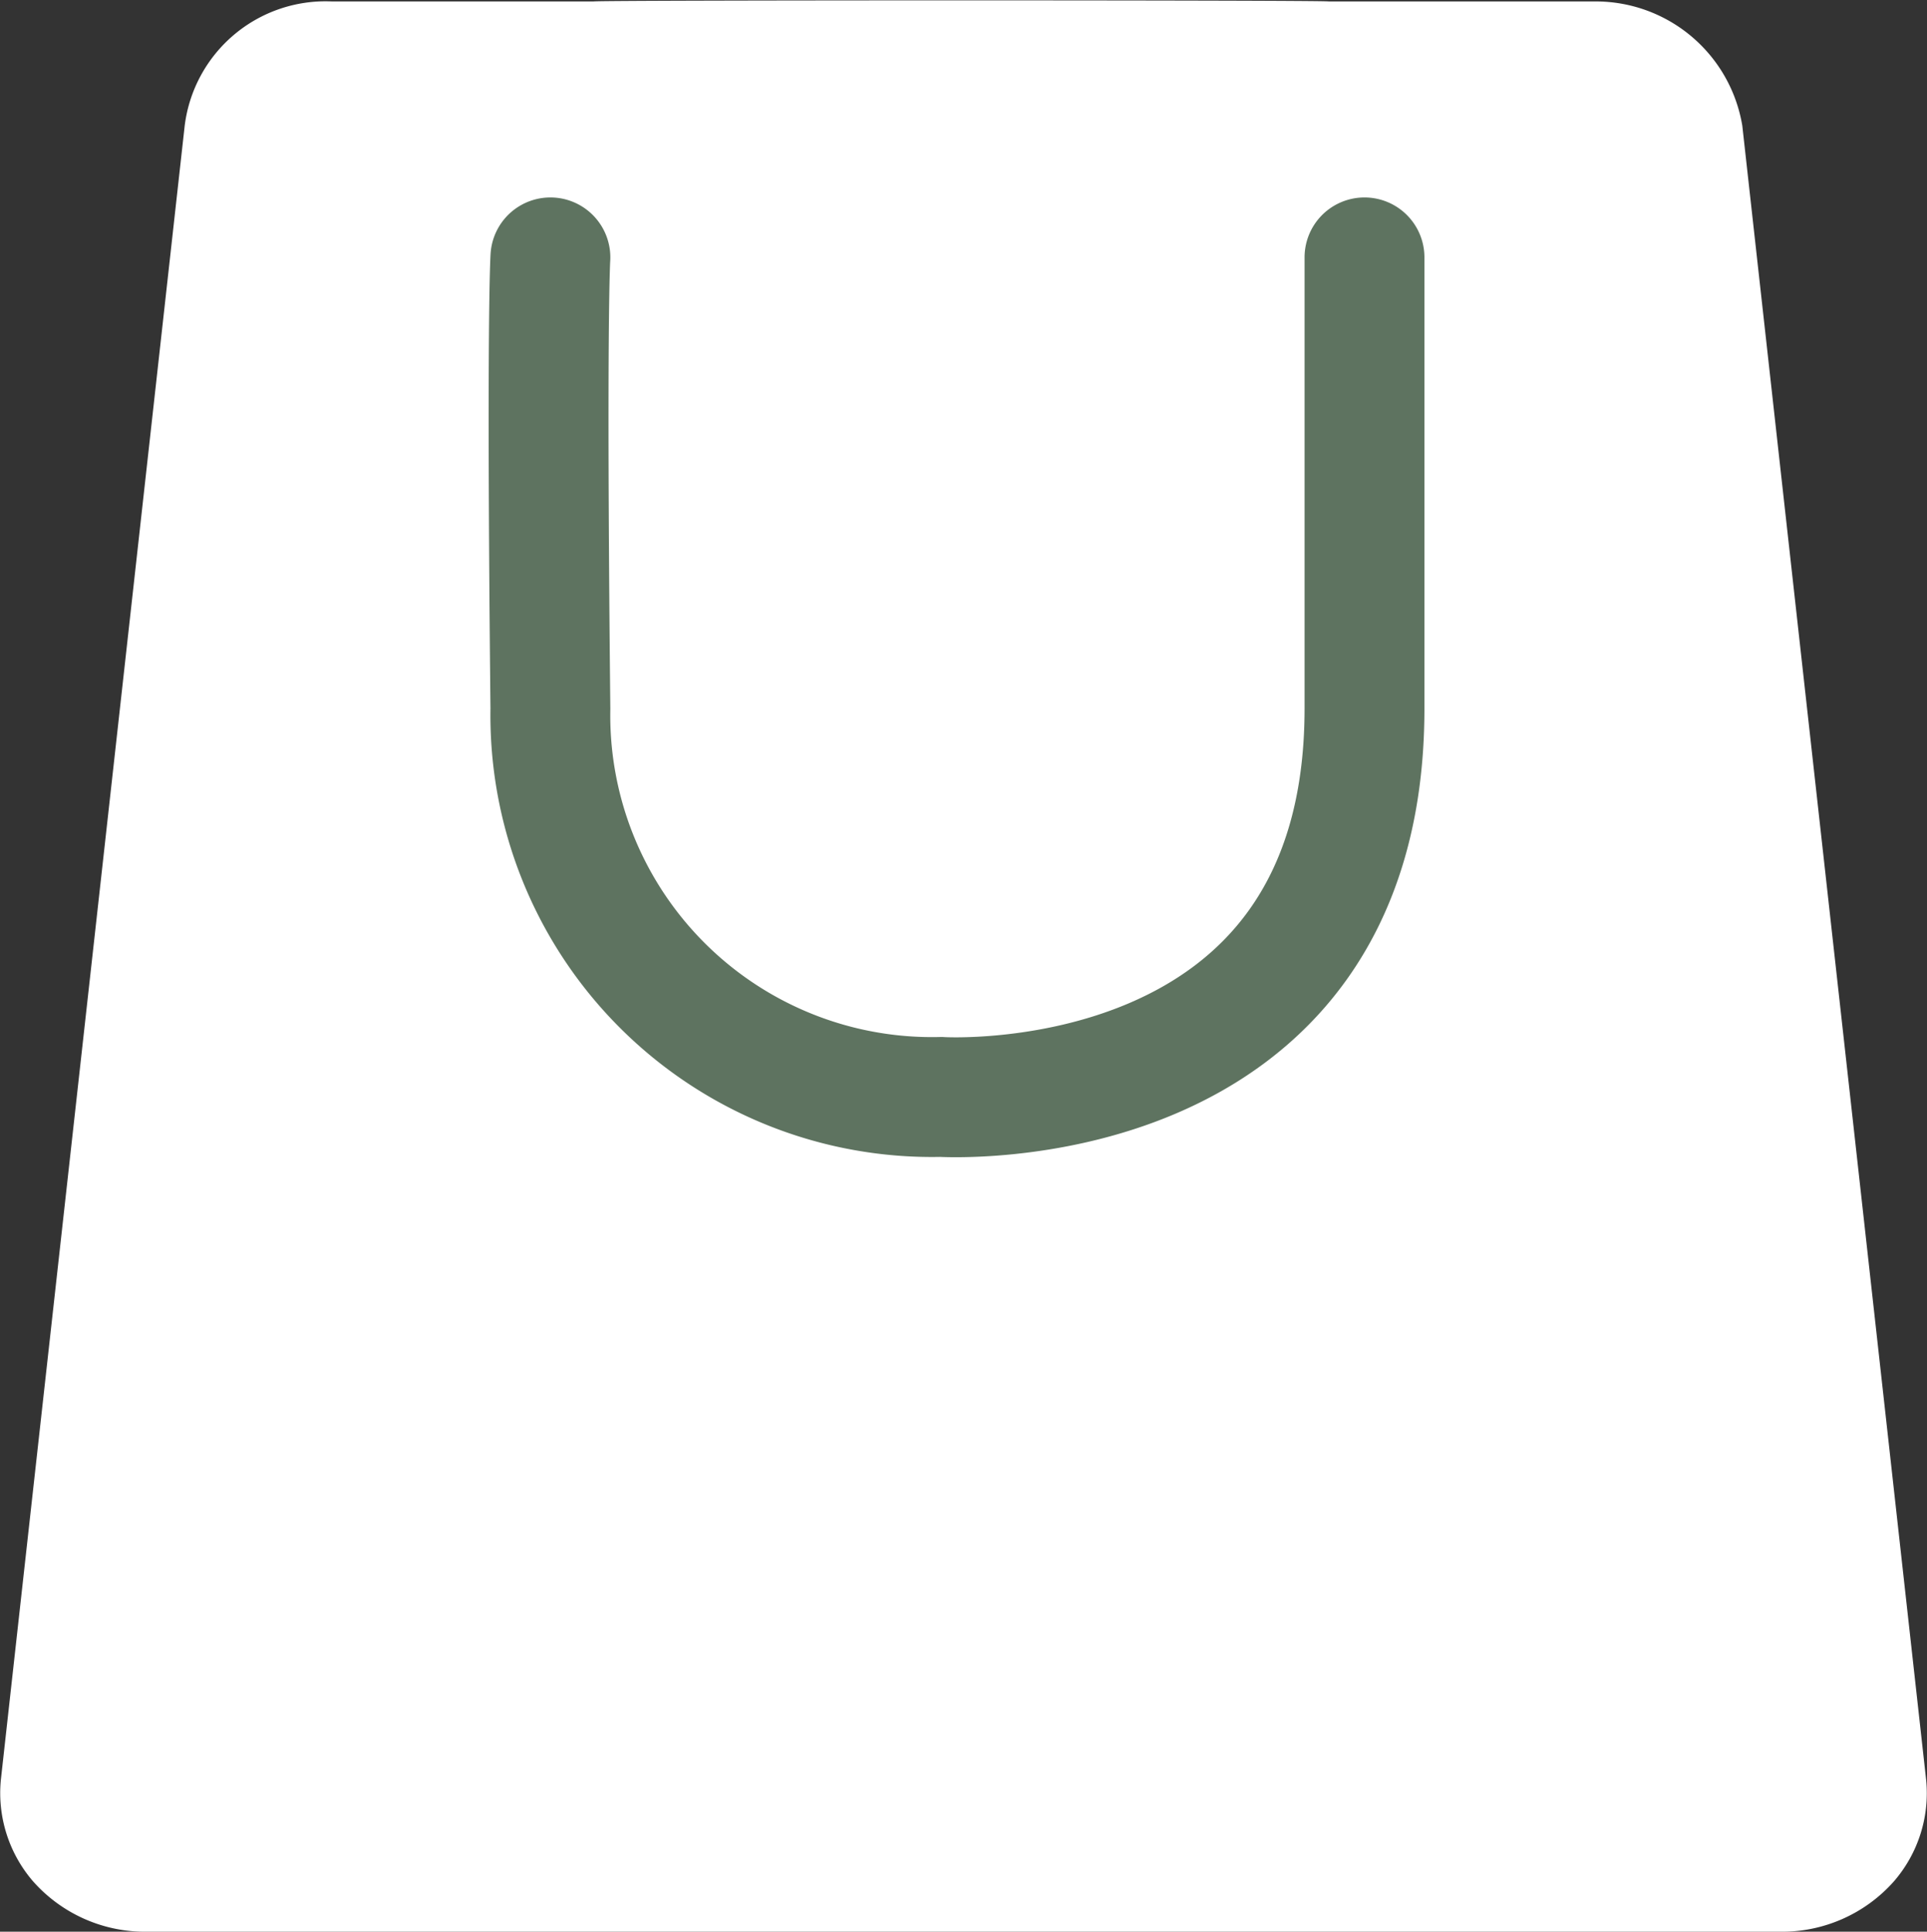 <svg xmlns="http://www.w3.org/2000/svg" width="16.077" height="16.113" viewBox="0 0 16.077 16.113">
  <rect x="0" y="0" width="16.077" height="16.113" fill="#333333" stroke="none"/>
  <g id="Group_742" data-name="Group 742" transform="translate(0 0)">
    <path id="Union_2" data-name="Union 2" d="M1.234,16.113a1.247,1.247,0,0,1-.959-.421,1.127,1.127,0,0,1-.268-.844l1.534-13.8A1.184,1.184,0,0,1,2.768.012H4.953C5,0,11.041,0,11.086.012h2.223a1.24,1.24,0,0,1,1.227,1.036l1.534,13.8a1.123,1.123,0,0,1-.268.844,1.247,1.247,0,0,1-.958.421Z" transform="translate(0 0)" fill="#fff"/>
    <path id="Path_79" data-name="Path 79" d="M2177.26,854.11s-.034.5,0,3.764a3.184,3.184,0,0,0,3.259,3.239s3.533.219,3.533-3.239V854.11" transform="translate(-2172.668 -851.963)" fill="none" stroke="#5E7360" stroke-linecap="round" stroke-width="1"/>
  </g>
</svg>
